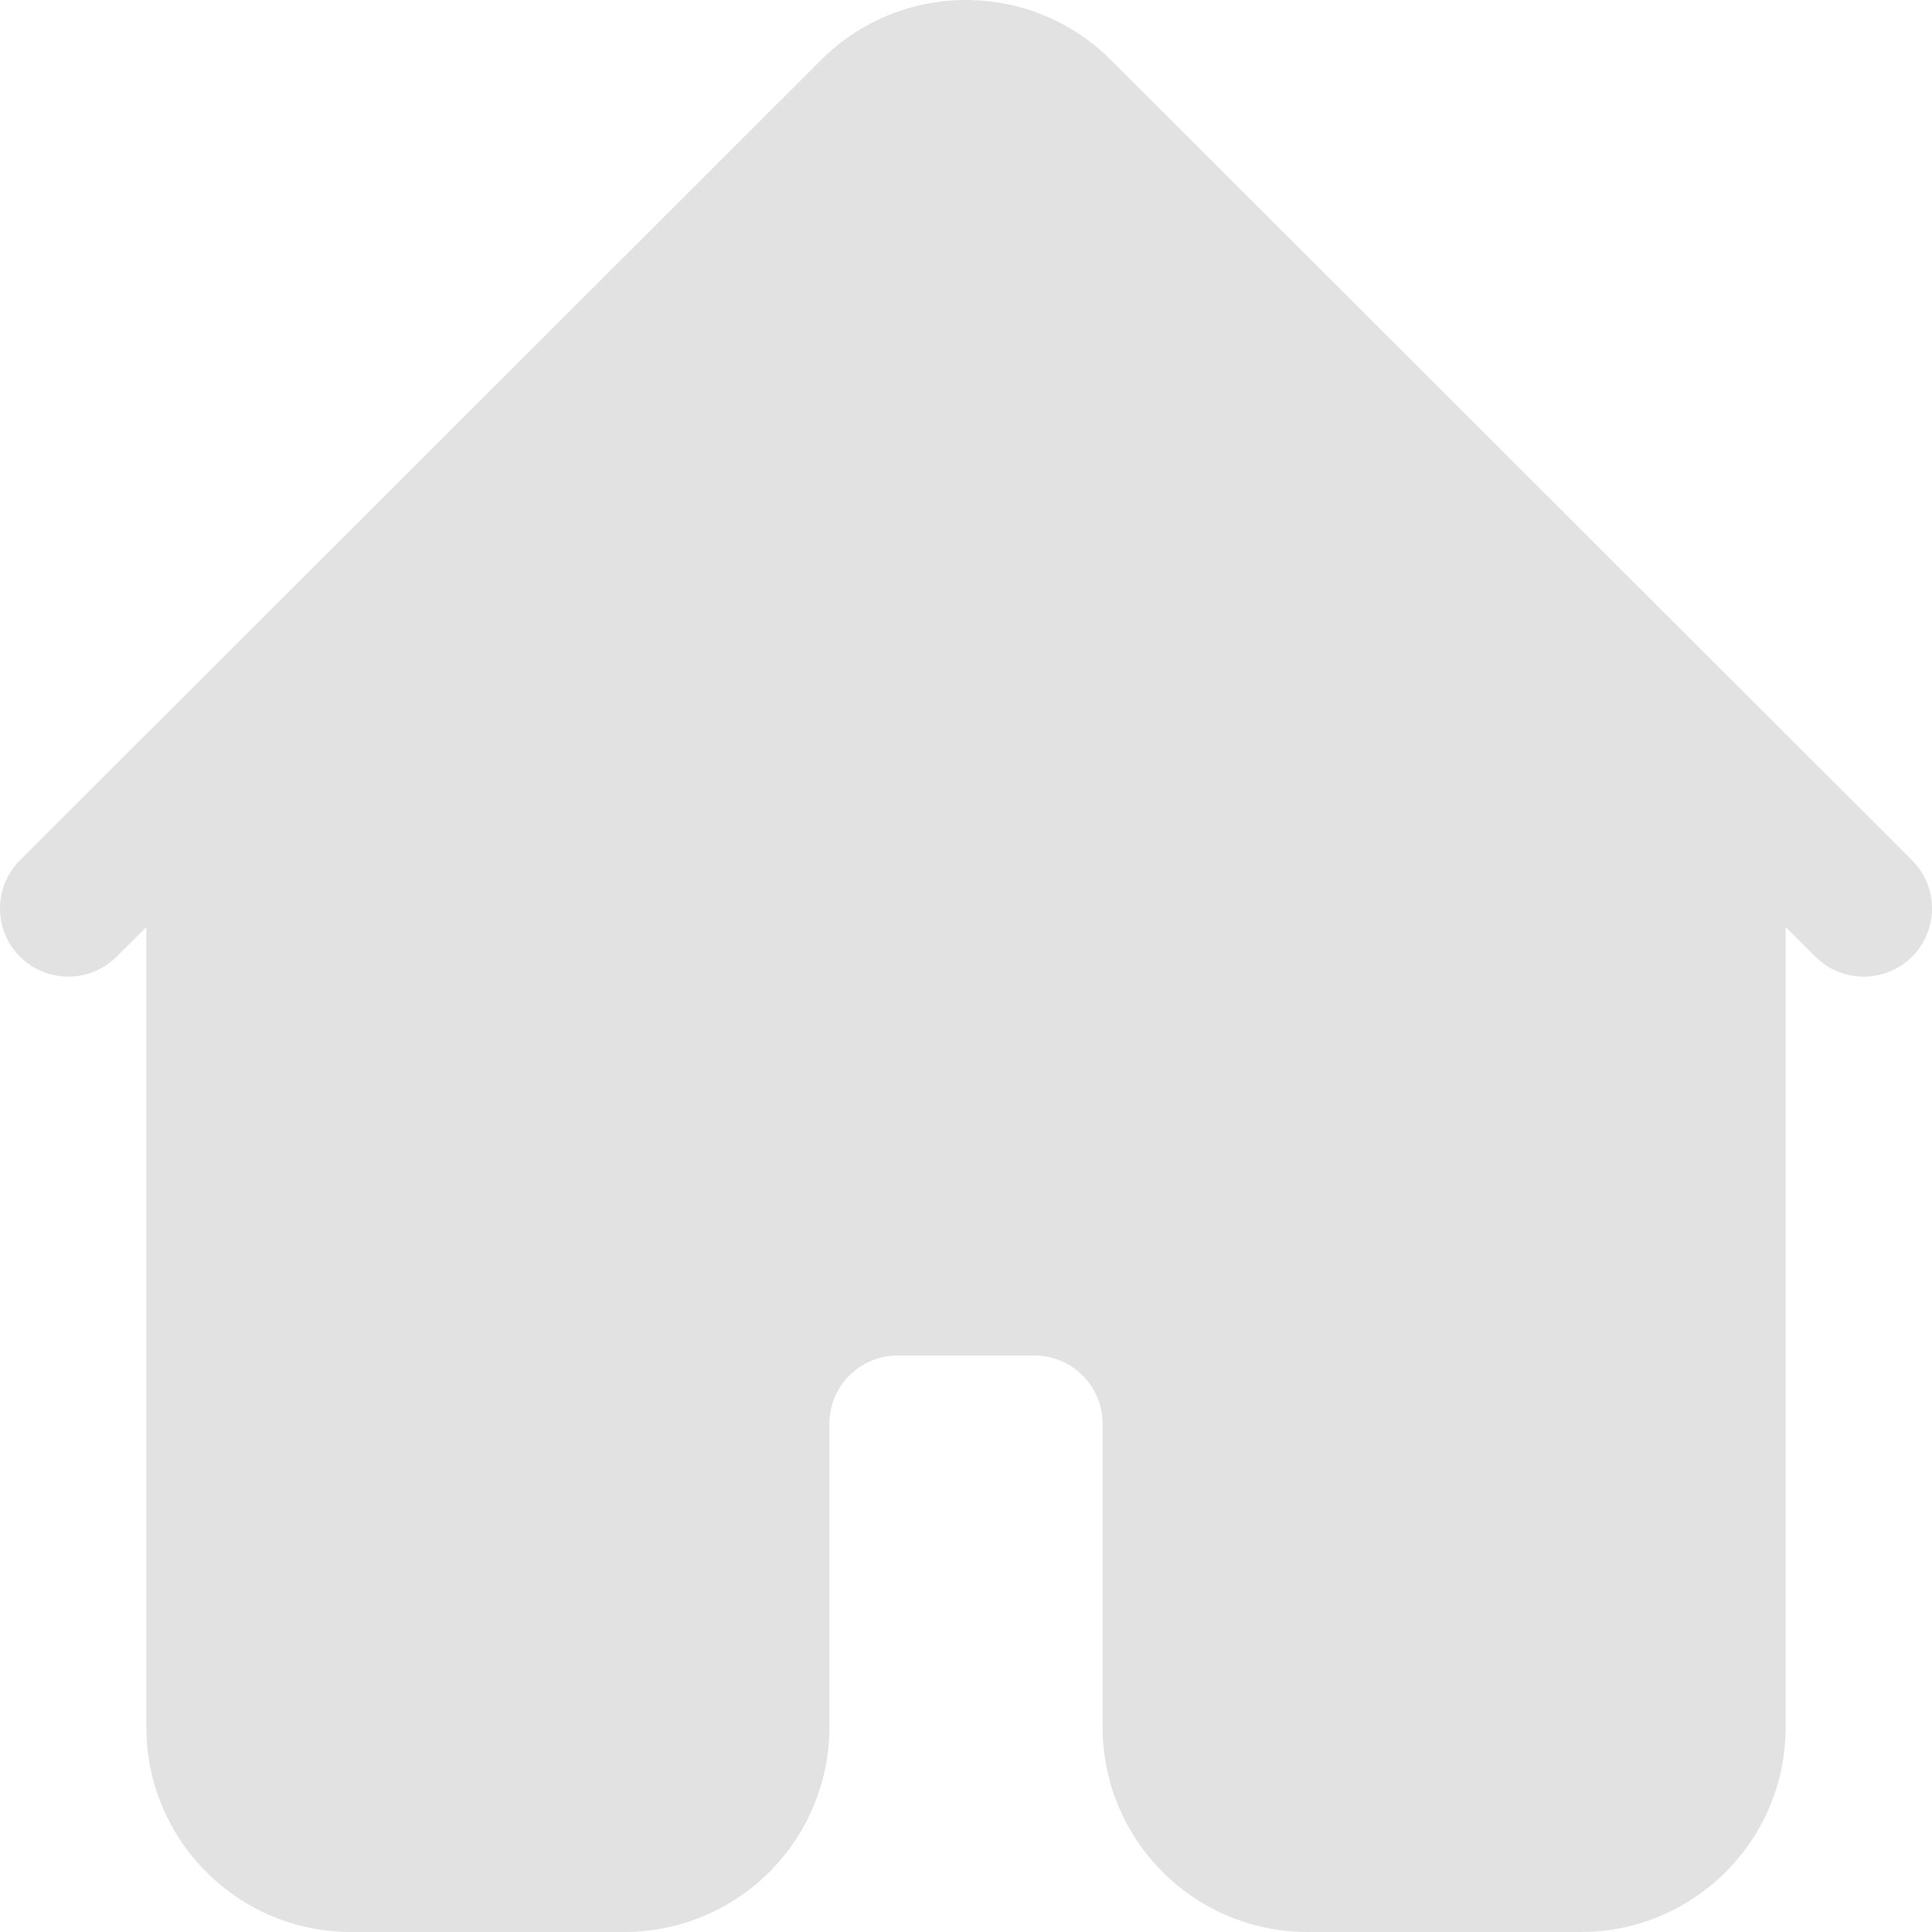 <svg width="20" height="20" viewBox="0 0 20 20" fill="none" xmlns="http://www.w3.org/2000/svg">
<path fill-rule="evenodd" clip-rule="evenodd" d="M1.515 9.597V17.881C1.515 19.051 2.464 20 3.636 20H6.464C7.027 20 7.567 19.777 7.964 19.379C8.362 18.982 8.586 18.443 8.586 17.881V14.738C8.586 14.348 8.902 14.032 9.293 14.032H10.707C11.097 14.032 11.414 14.348 11.414 14.738V17.881C11.414 18.443 11.638 18.982 12.036 19.379C12.433 19.777 12.973 20 13.535 20H16.364C17.536 20 18.485 19.051 18.485 17.881V9.597L18.793 9.904C19.069 10.179 19.517 10.179 19.793 9.904C20.069 9.628 20.069 9.181 19.793 8.905C19.793 8.905 13.901 3.019 11.5 0.621C10.672 -0.207 9.328 -0.207 8.5 0.621L0.207 8.905C-0.069 9.181 -0.069 9.628 0.207 9.904C0.483 10.179 0.931 10.179 1.207 9.904L1.515 9.597Z" fill="#E2E2E2"/>
</svg>
